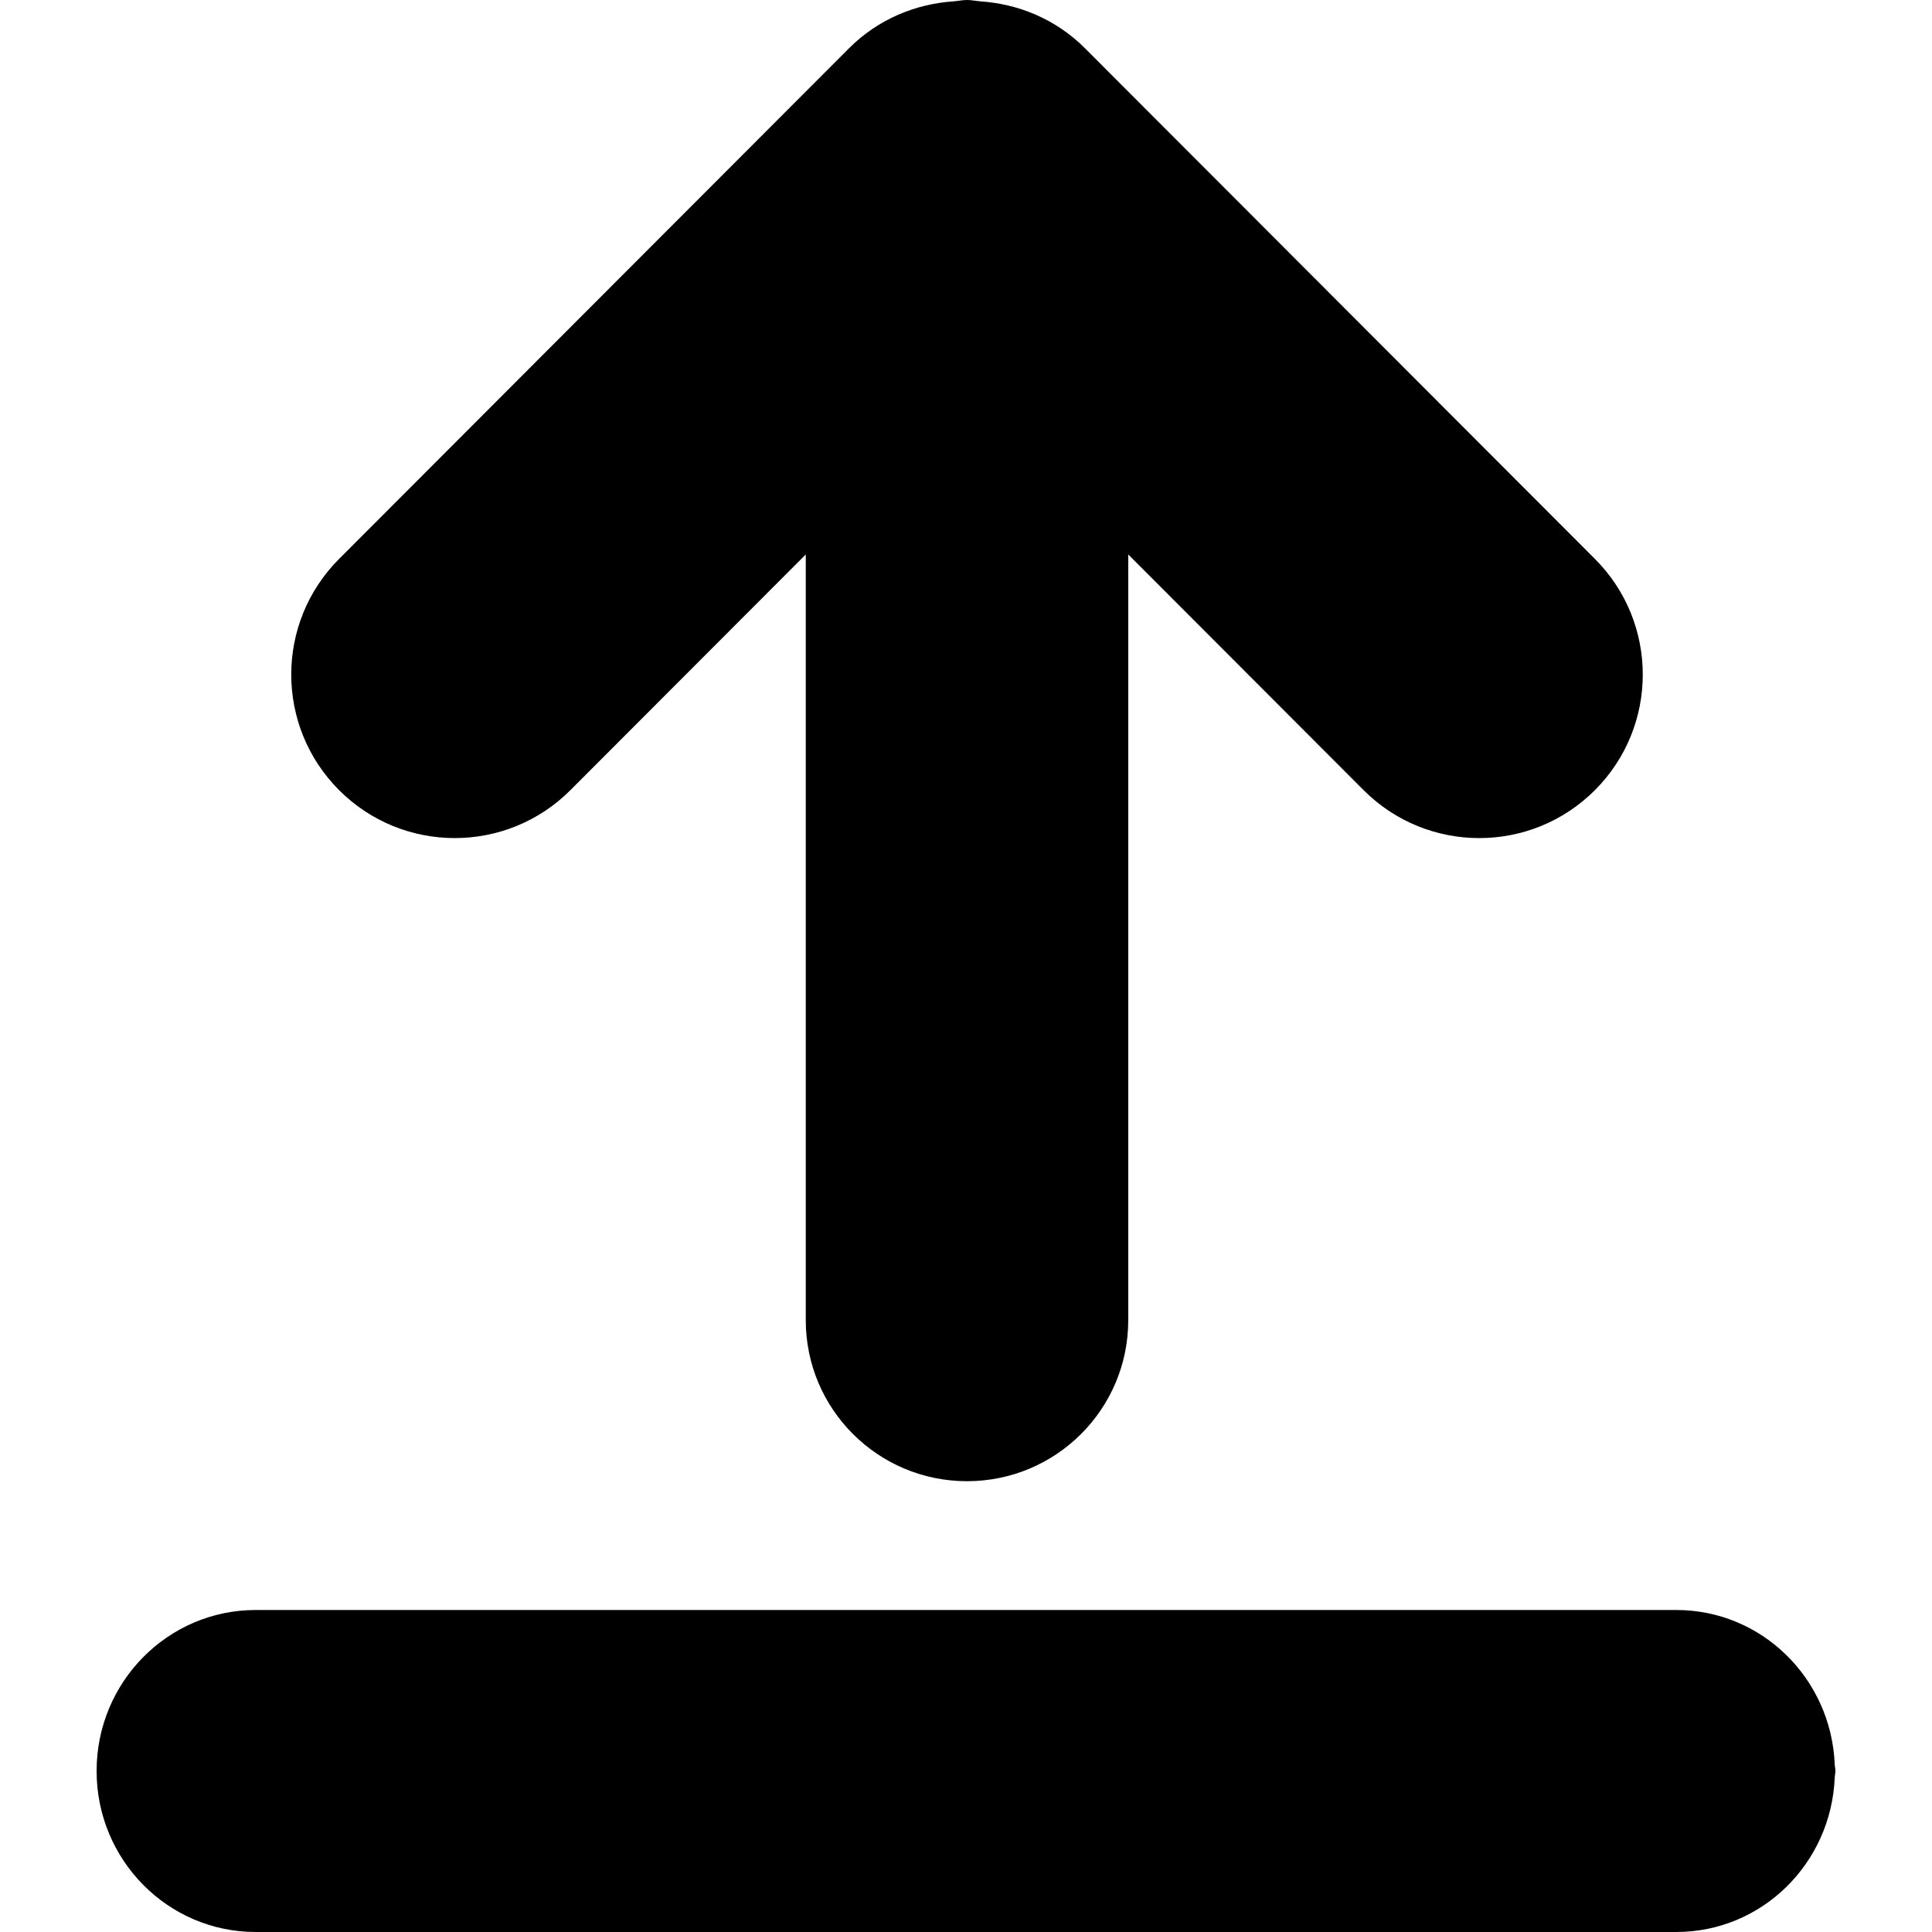<?xml version="1.0" encoding="iso-8859-1"?>
<!-- Generator: Adobe Illustrator 18.1.1, SVG Export Plug-In . SVG Version: 6.00 Build 0)  -->
<svg version="1.1" id="Capa_1" xmlns="http://www.w3.org/2000/svg" xmlns:xlink="http://www.w3.org/1999/xlink" x="0px" y="0px"
	 viewBox="0 0 268.476 268.476" style="enable-background:new 0 0 268.476 268.476;" xml:space="preserve">
<g id="Upload">
	<path style="fill-rule:evenodd;clip-rule:evenodd;" d="M254.958,245.159c-0.5-11.909-10.124-21.429-22.015-21.429H35.533
		c-12.21,0-22.109,10.017-22.109,22.373c0,12.356,9.899,22.373,22.109,22.373h197.41c11.888,0,21.509-9.515,22.014-21.419
		c0.014-0.323,0.096-0.627,0.096-0.954C255.053,245.78,254.971,245.479,254.958,245.159z M79.261,109.806l32.711-32.756v106.41
		c0,12.356,10.032,22.373,22.407,22.373c12.375,0,22.406-10.017,22.406-22.373V77.05l32.71,32.756c8.874,8.876,23.26,8.876,32.134,0
		c8.874-8.876,8.874-23.266,0-32.143L150.76,6.696c-4.047-4.048-9.248-6.155-14.542-6.511C135.601,0.134,135.008,0,134.378,0
		c-0.628,0-1.218,0.134-1.832,0.184c-5.298,0.354-10.502,2.462-14.551,6.512L47.127,77.663c-8.874,8.877-8.874,23.267,0,32.143
		C56,118.681,70.388,118.681,79.261,109.806z"/>
</g>
<g>
</g>
<g>
</g>
<g>
</g>
<g>
</g>
<g>
</g>
<g>
</g>
<g>
</g>
<g>
</g>
<g>
</g>
<g>
</g>
<g>
</g>
<g>
</g>
<g>
</g>
<g>
</g>
<g>
</g>
</svg>

